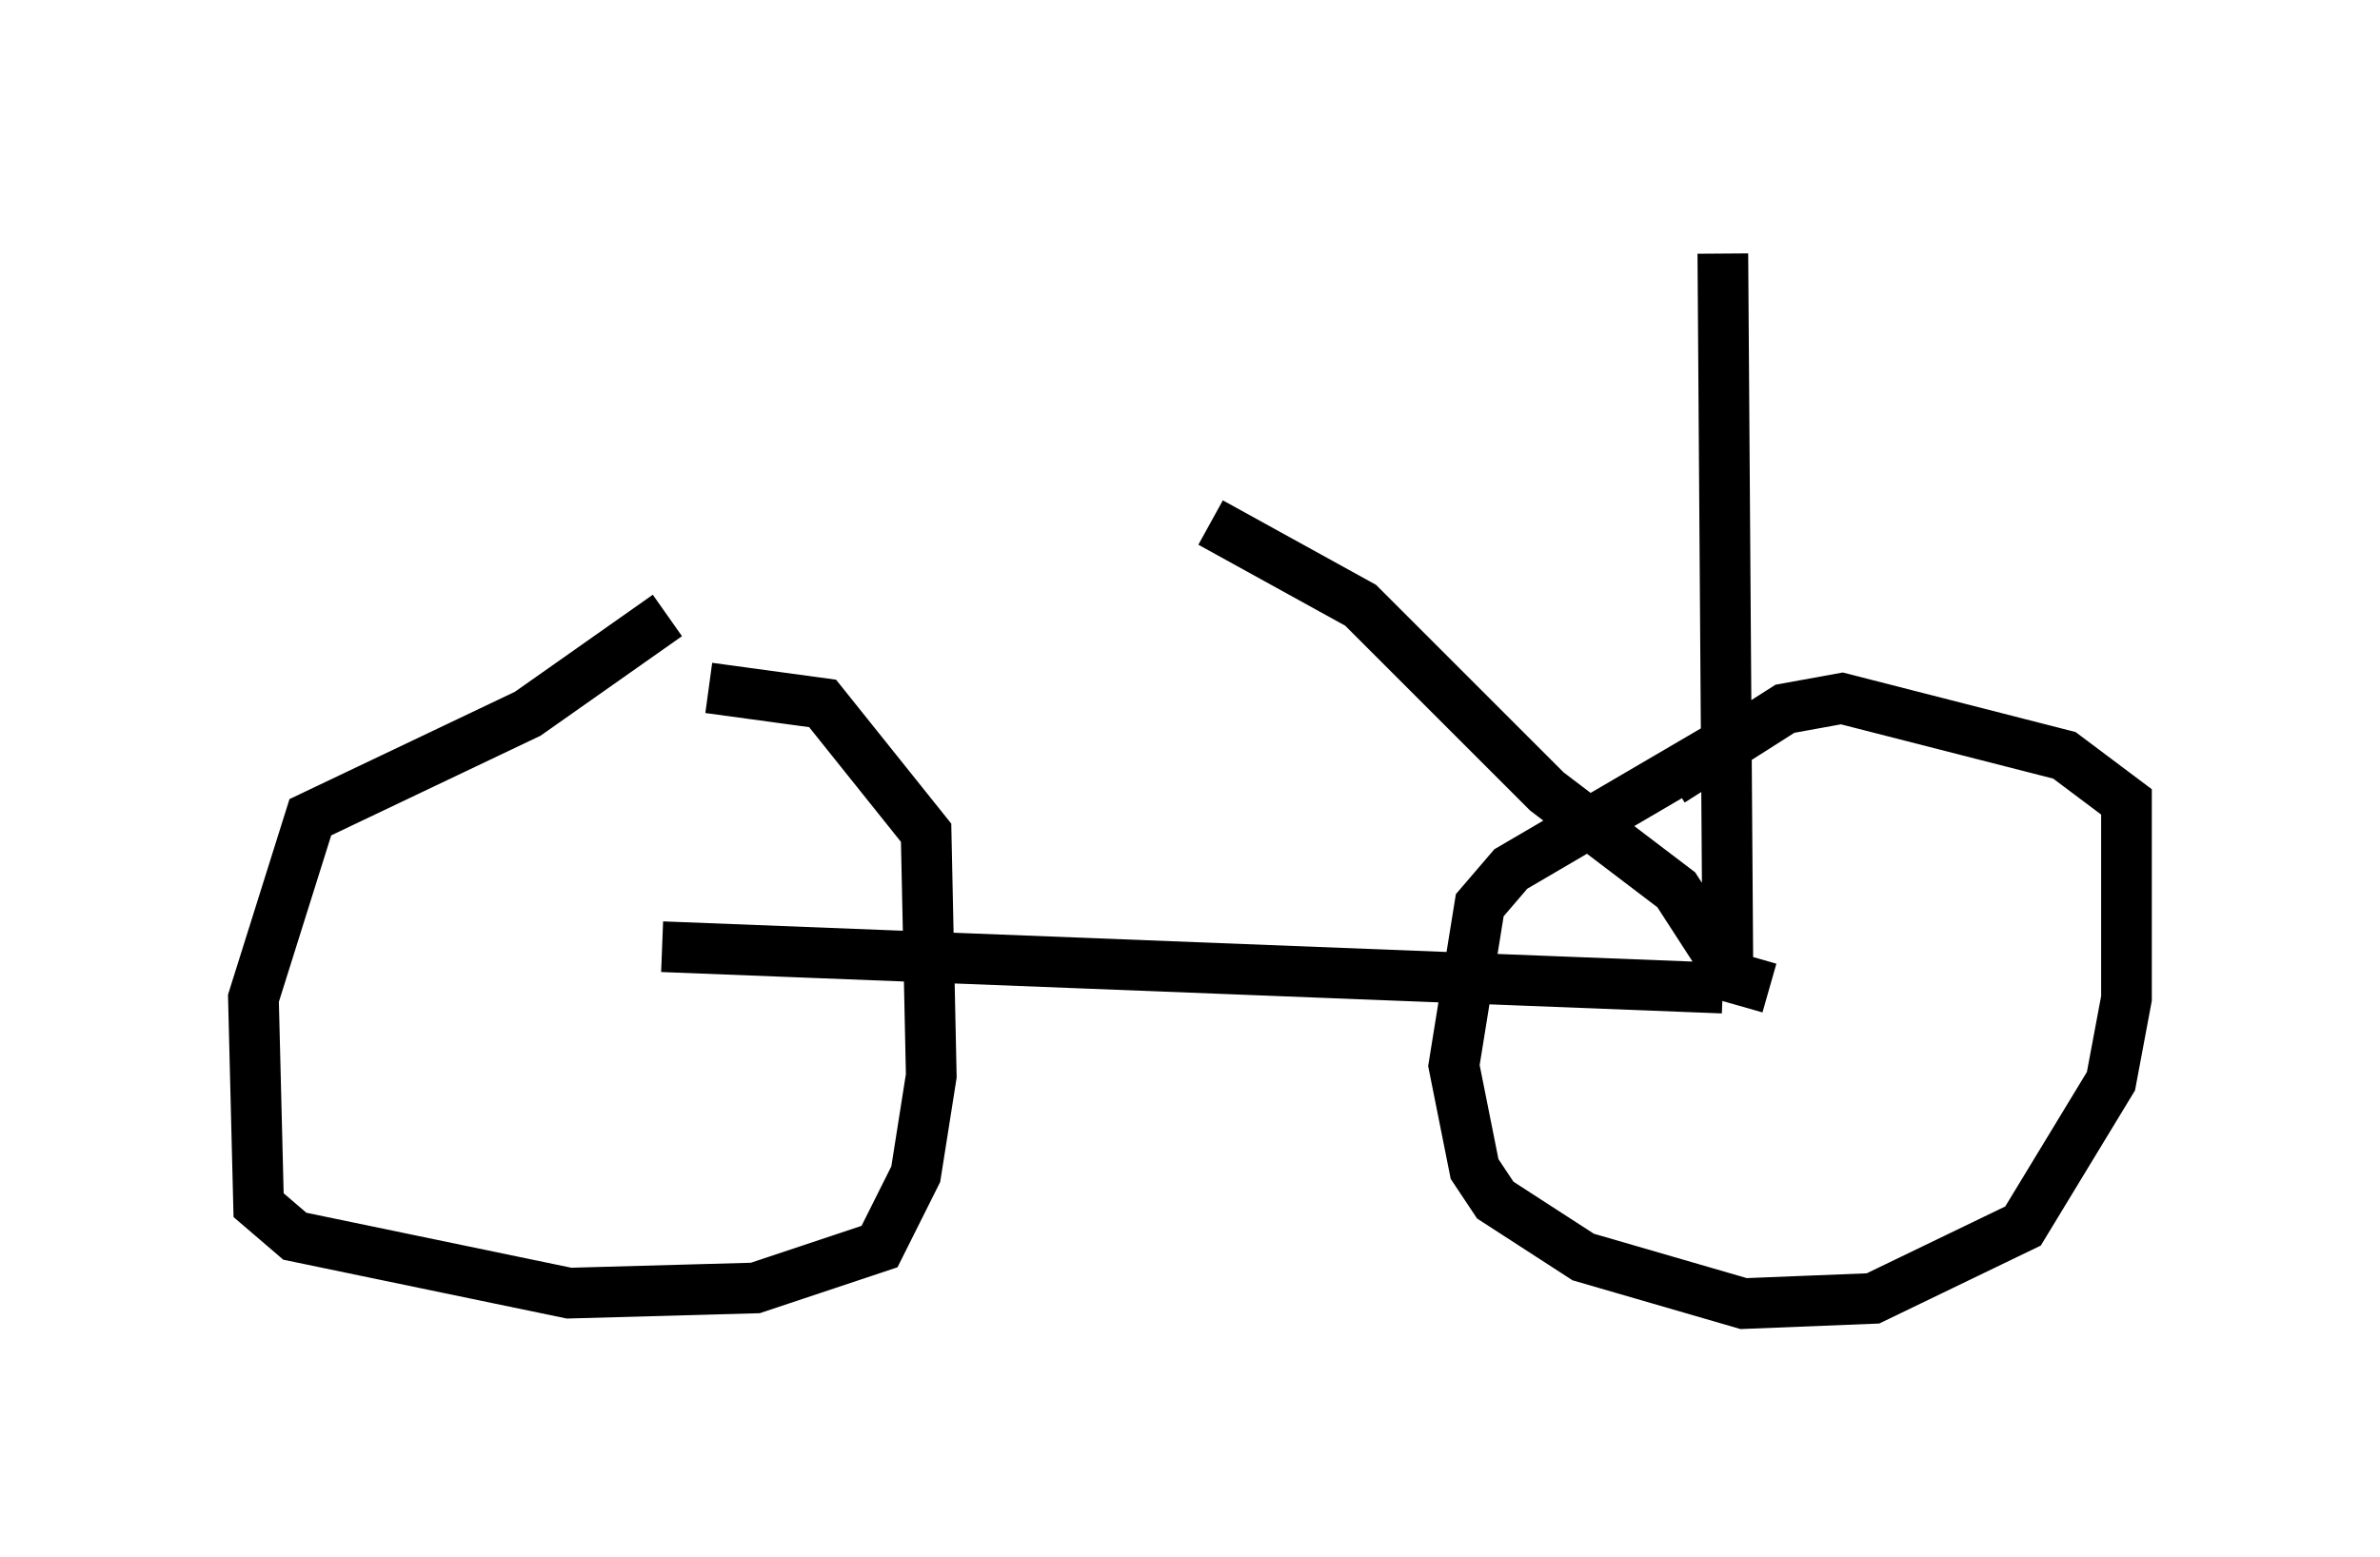 <?xml version="1.0" encoding="utf-8" ?>
<svg baseProfile="full" height="30.723" version="1.1" width="46.955" xmlns="http://www.w3.org/2000/svg" xmlns:ev="http://www.w3.org/2001/xml-events" xmlns:xlink="http://www.w3.org/1999/xlink"><defs /><rect fill="white" height="30.723" width="46.955" x="0" y="0" /><path d="M13.677, 12.146 m-0.51, 0.0 l-2.756, 1.94 -4.288, 2.042 l-1.123, 3.573 0.102, 4.083 l0.715, 0.613 5.41, 1.123 l3.675, -0.102 2.45, -0.817 l0.715, -1.429 0.306, -1.94 l-0.102, -4.798 -2.042, -2.552 l-2.246, -0.306 m20.009, 1.123 l-4.185, 2.45 -0.613, 0.715 l-0.51, 3.165 0.408, 2.042 l0.408, 0.613 1.735, 1.123 l3.165, 0.919 2.552, -0.102 l2.96, -1.429 1.735, -2.858 l0.306, -1.633 0.0, -3.879 l-1.225, -0.919 -4.39, -1.123 l-1.123, 0.204 -2.246, 1.429 m1.327, 2.45 l0.0, 0.0 m0.613, 1.633 l-0.715, -0.204 -1.123, -1.735 l-2.552, -1.94 -3.675, -3.675 l-2.96, -1.633 m10.106, 9.188 l-20.927, -0.817 m21.029, 0.817 l-0.102, -14.496 " fill="none" stroke="black" stroke-width="1" /></svg>